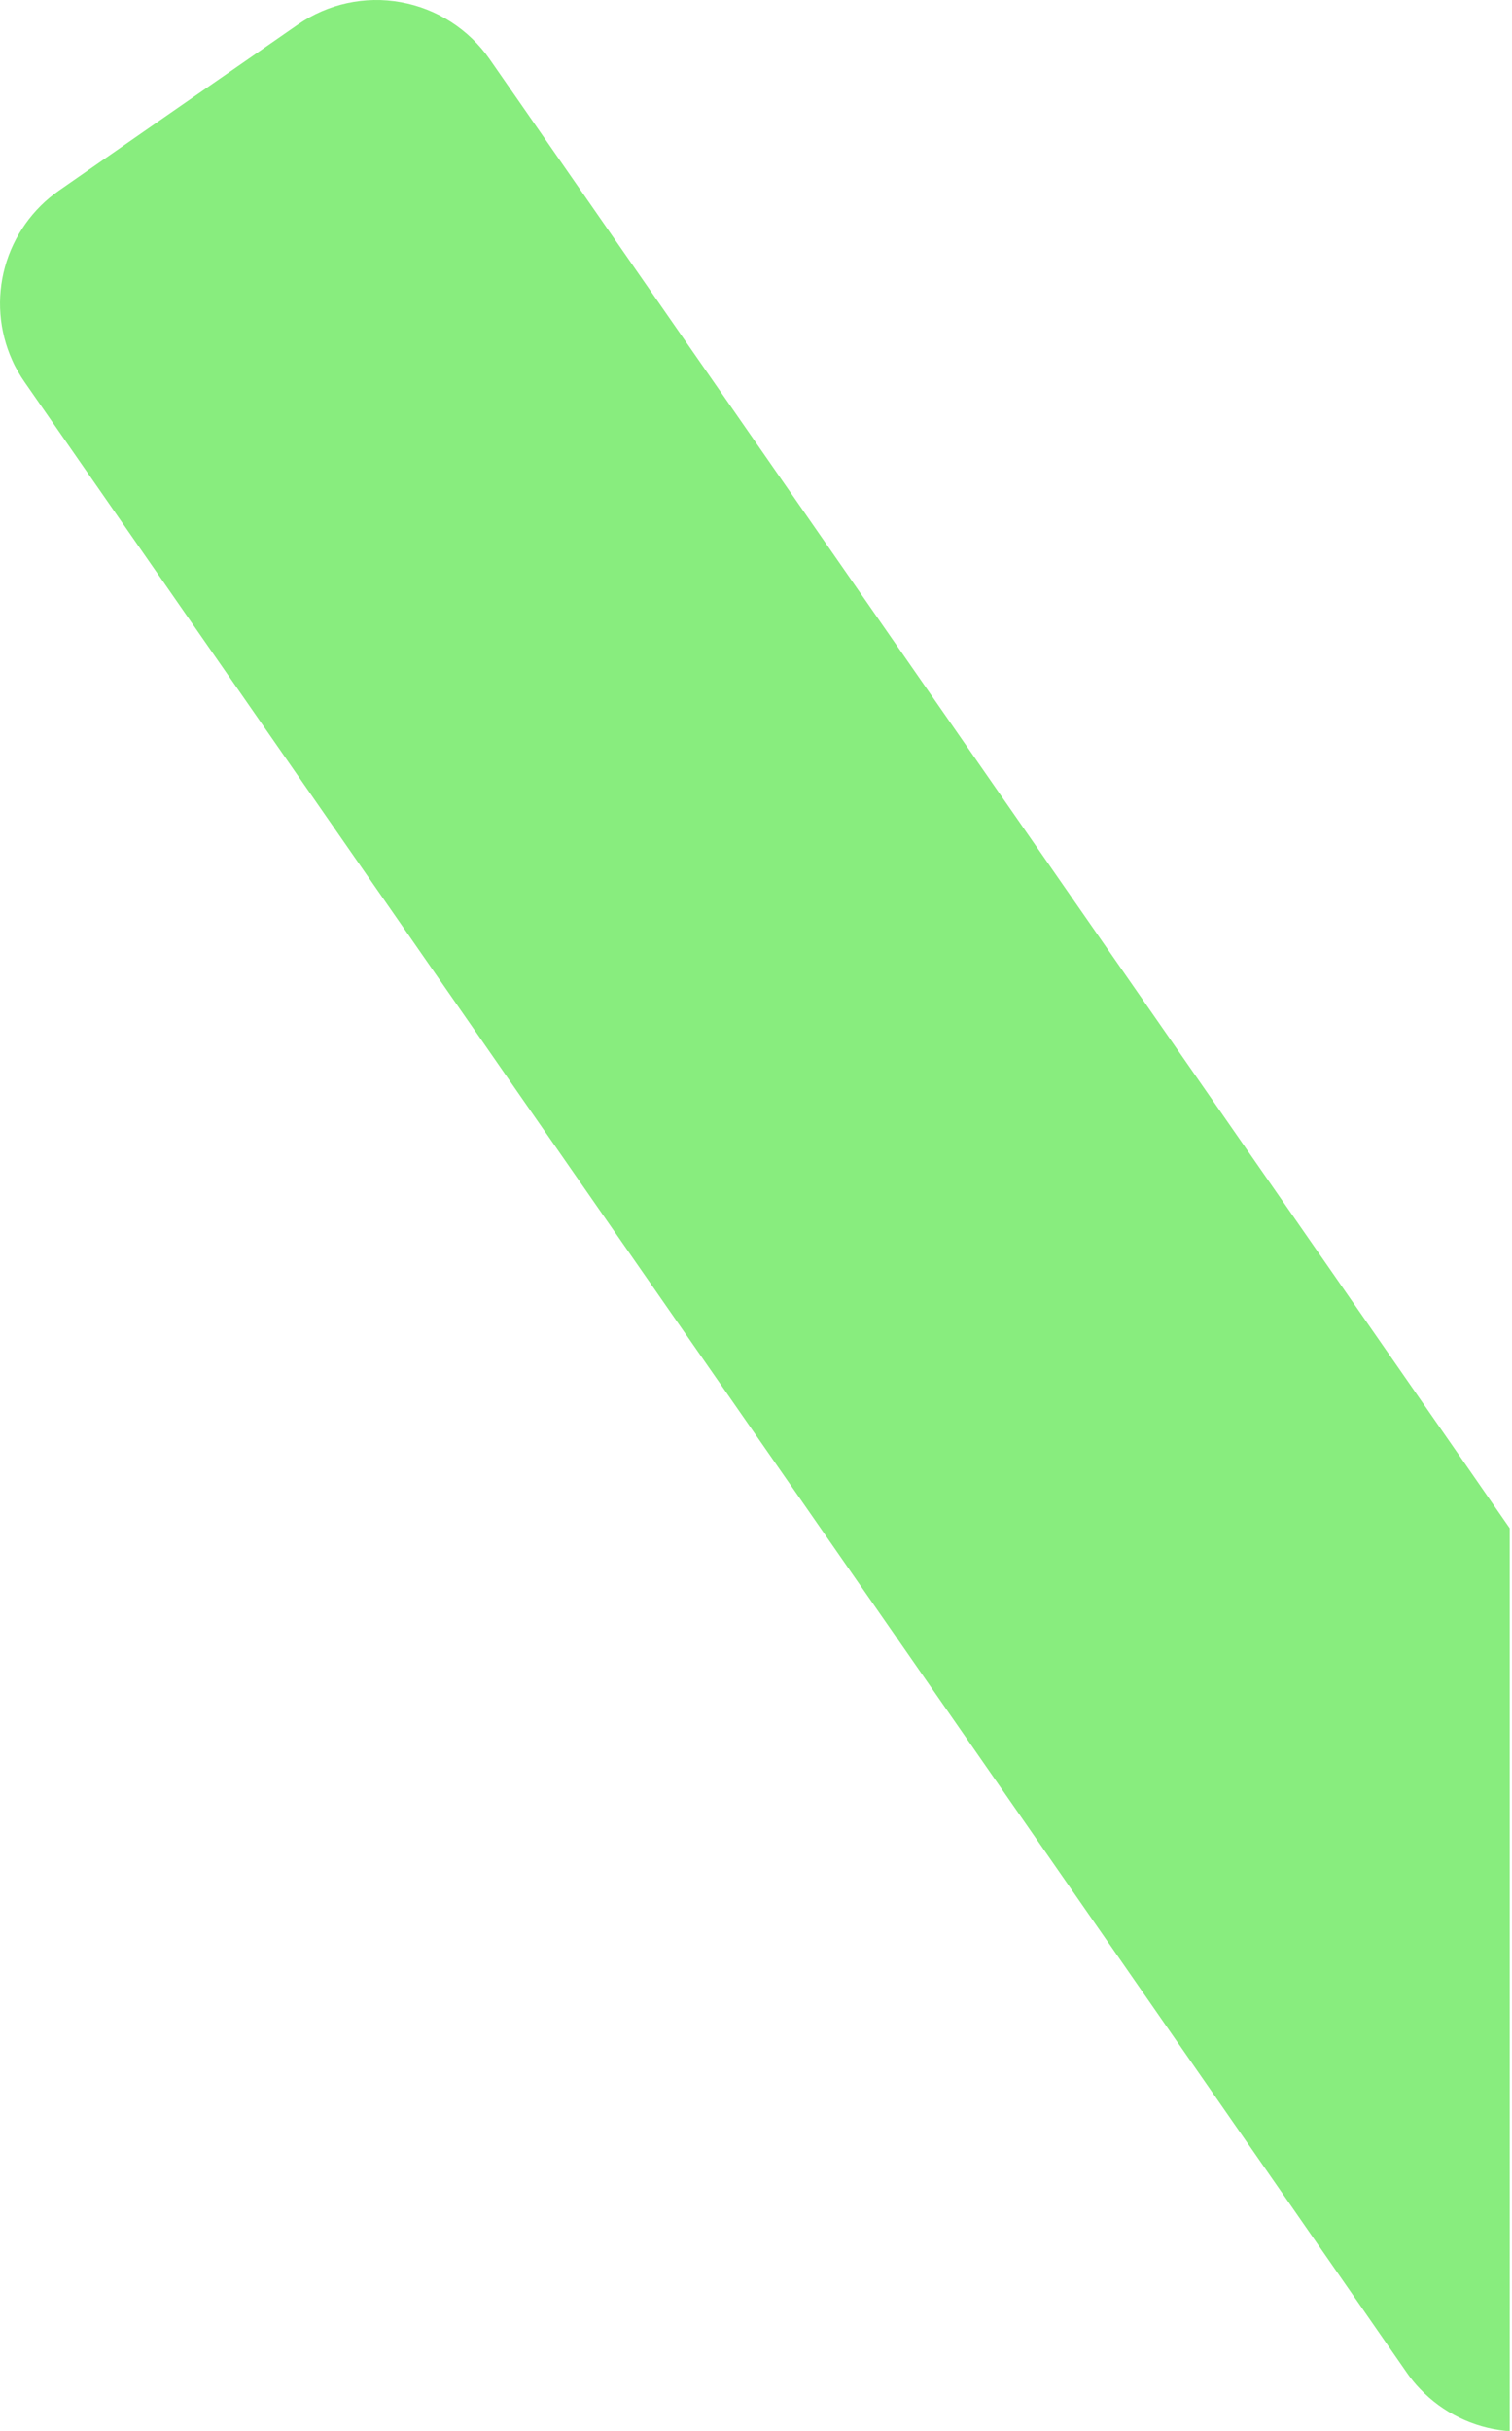 <svg width="28" height="45" viewBox="0 0 28 45" fill="none" xmlns="http://www.w3.org/2000/svg">
<path d="M0.226 6.669C0.257 6.74 0.292 6.808 0.331 6.875C0.37 6.945 0.413 7.013 0.459 7.078L8.993 19.364L9.655 20.318L16.617 30.334L23.333 40.004L26.051 43.921C26.124 44.028 26.206 44.128 26.296 44.221C26.716 44.663 27.282 44.94 27.889 45H27.958V28.29L27.18 27.168L18.447 14.598L9.068 1.096C8.681 0.541 8.091 0.161 7.425 0.041C6.759 -0.08 6.073 0.069 5.517 0.454L2.639 2.451L1.094 3.526C0.605 3.866 0.251 4.367 0.092 4.941C-0.066 5.515 -0.019 6.126 0.226 6.669V6.669Z" fill="#88ED7E"/>
</svg>
